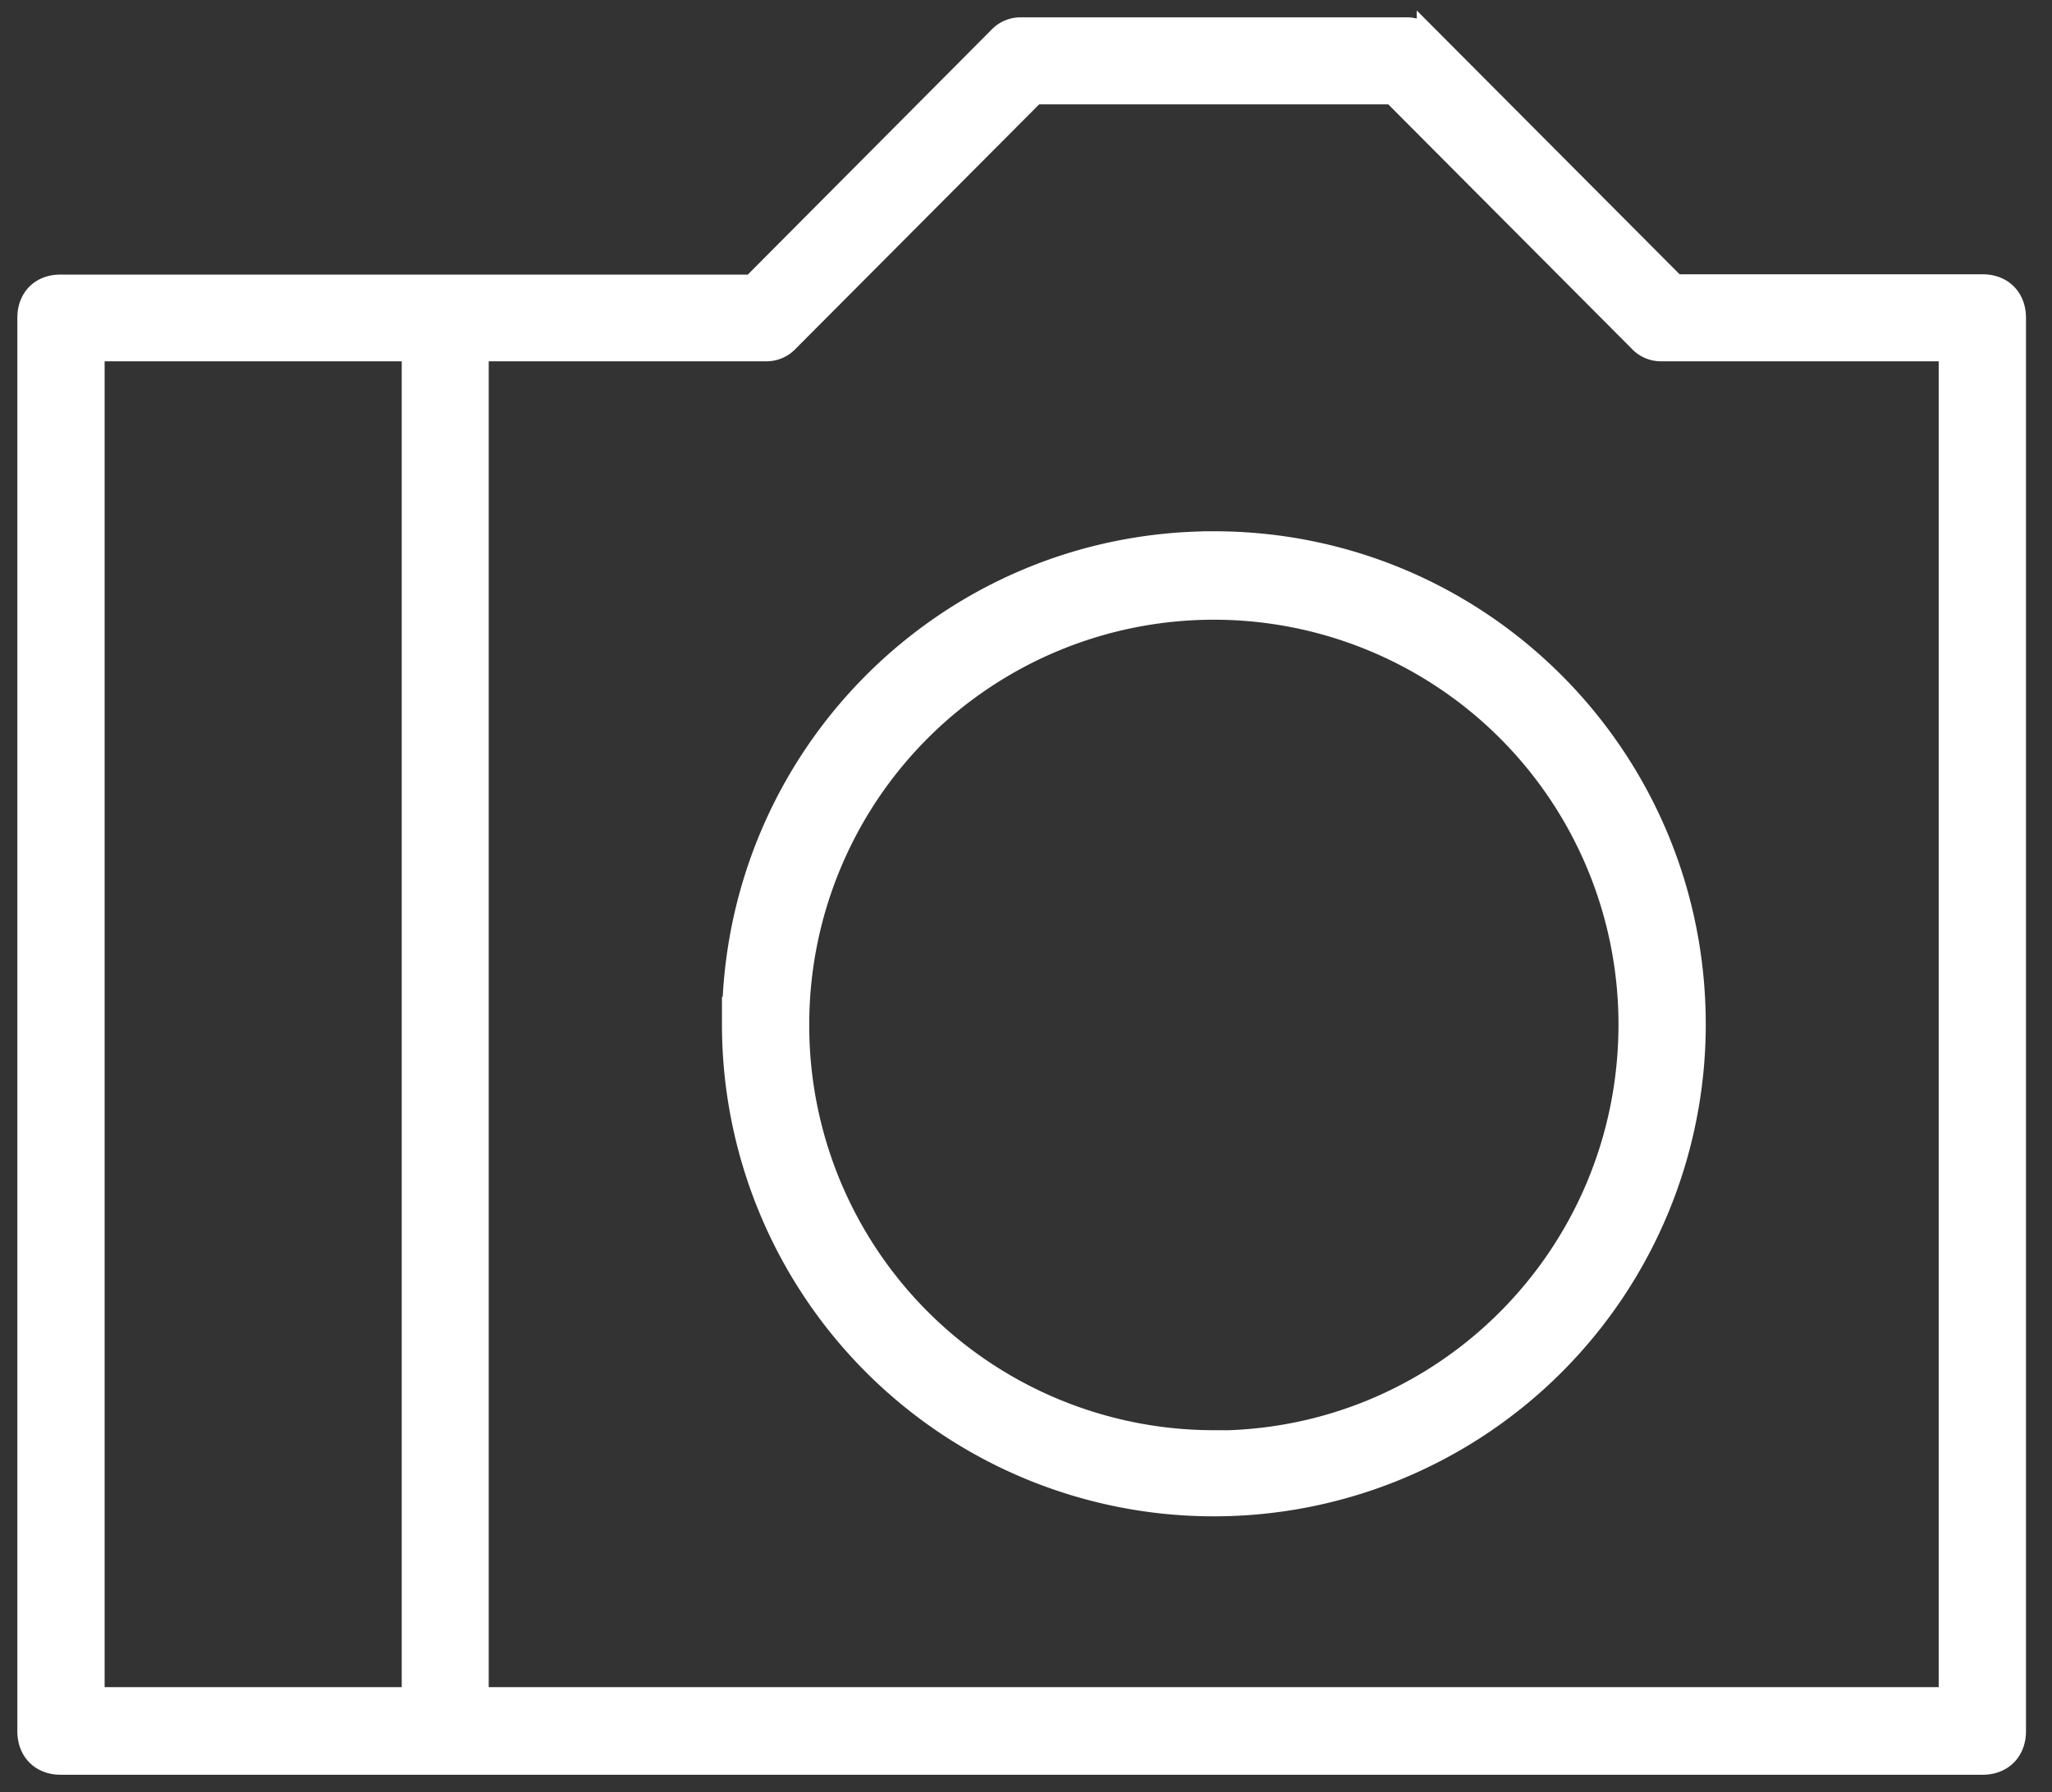 <svg xmlns="http://www.w3.org/2000/svg" viewBox="0 0 71 62">
  <rect x="0" y="0" width="71" height="62" fill="#333333" stroke="none"/>
  <g fill="#FFF" stroke="#FFF" stroke-width=".8">
    <path d="M68.59 9.89H57.95l-8.53-8.56a1 1 0 0 0-.78-.33h-13.3a1 1 0 0 0-.77.33L26.04 9.9H2.11C1.44 9.89 1 10.33 1 11v48.89c0 .67.44 1.11 1.1 1.11h66.5c.66 0 1.1-.44 1.1-1.11V11c0-.67-.44-1.11-1.1-1.11zM3.22 12.1H14.3v46.67H3.22V12.1zm64.26 46.67H16.51V12.1h9.97a1 1 0 0 0 .78-.33l8.53-8.56H48.2l8.53 8.56a1 1 0 0 0 .78.33h9.97v46.67z"/>
    <path d="M42 18.78c-9.2 0-16.62 7.44-16.62 16.66a16.62 16.62 0 1 0 33.24 0c0-9.22-7.43-16.66-16.62-16.66zm0 31.1a14.4 14.4 0 0 1-14.4-14.44 14.4 14.4 0 1 1 28.8 0c0 8-6.43 14.45-14.4 14.45z"/>
  </g>
</svg>

